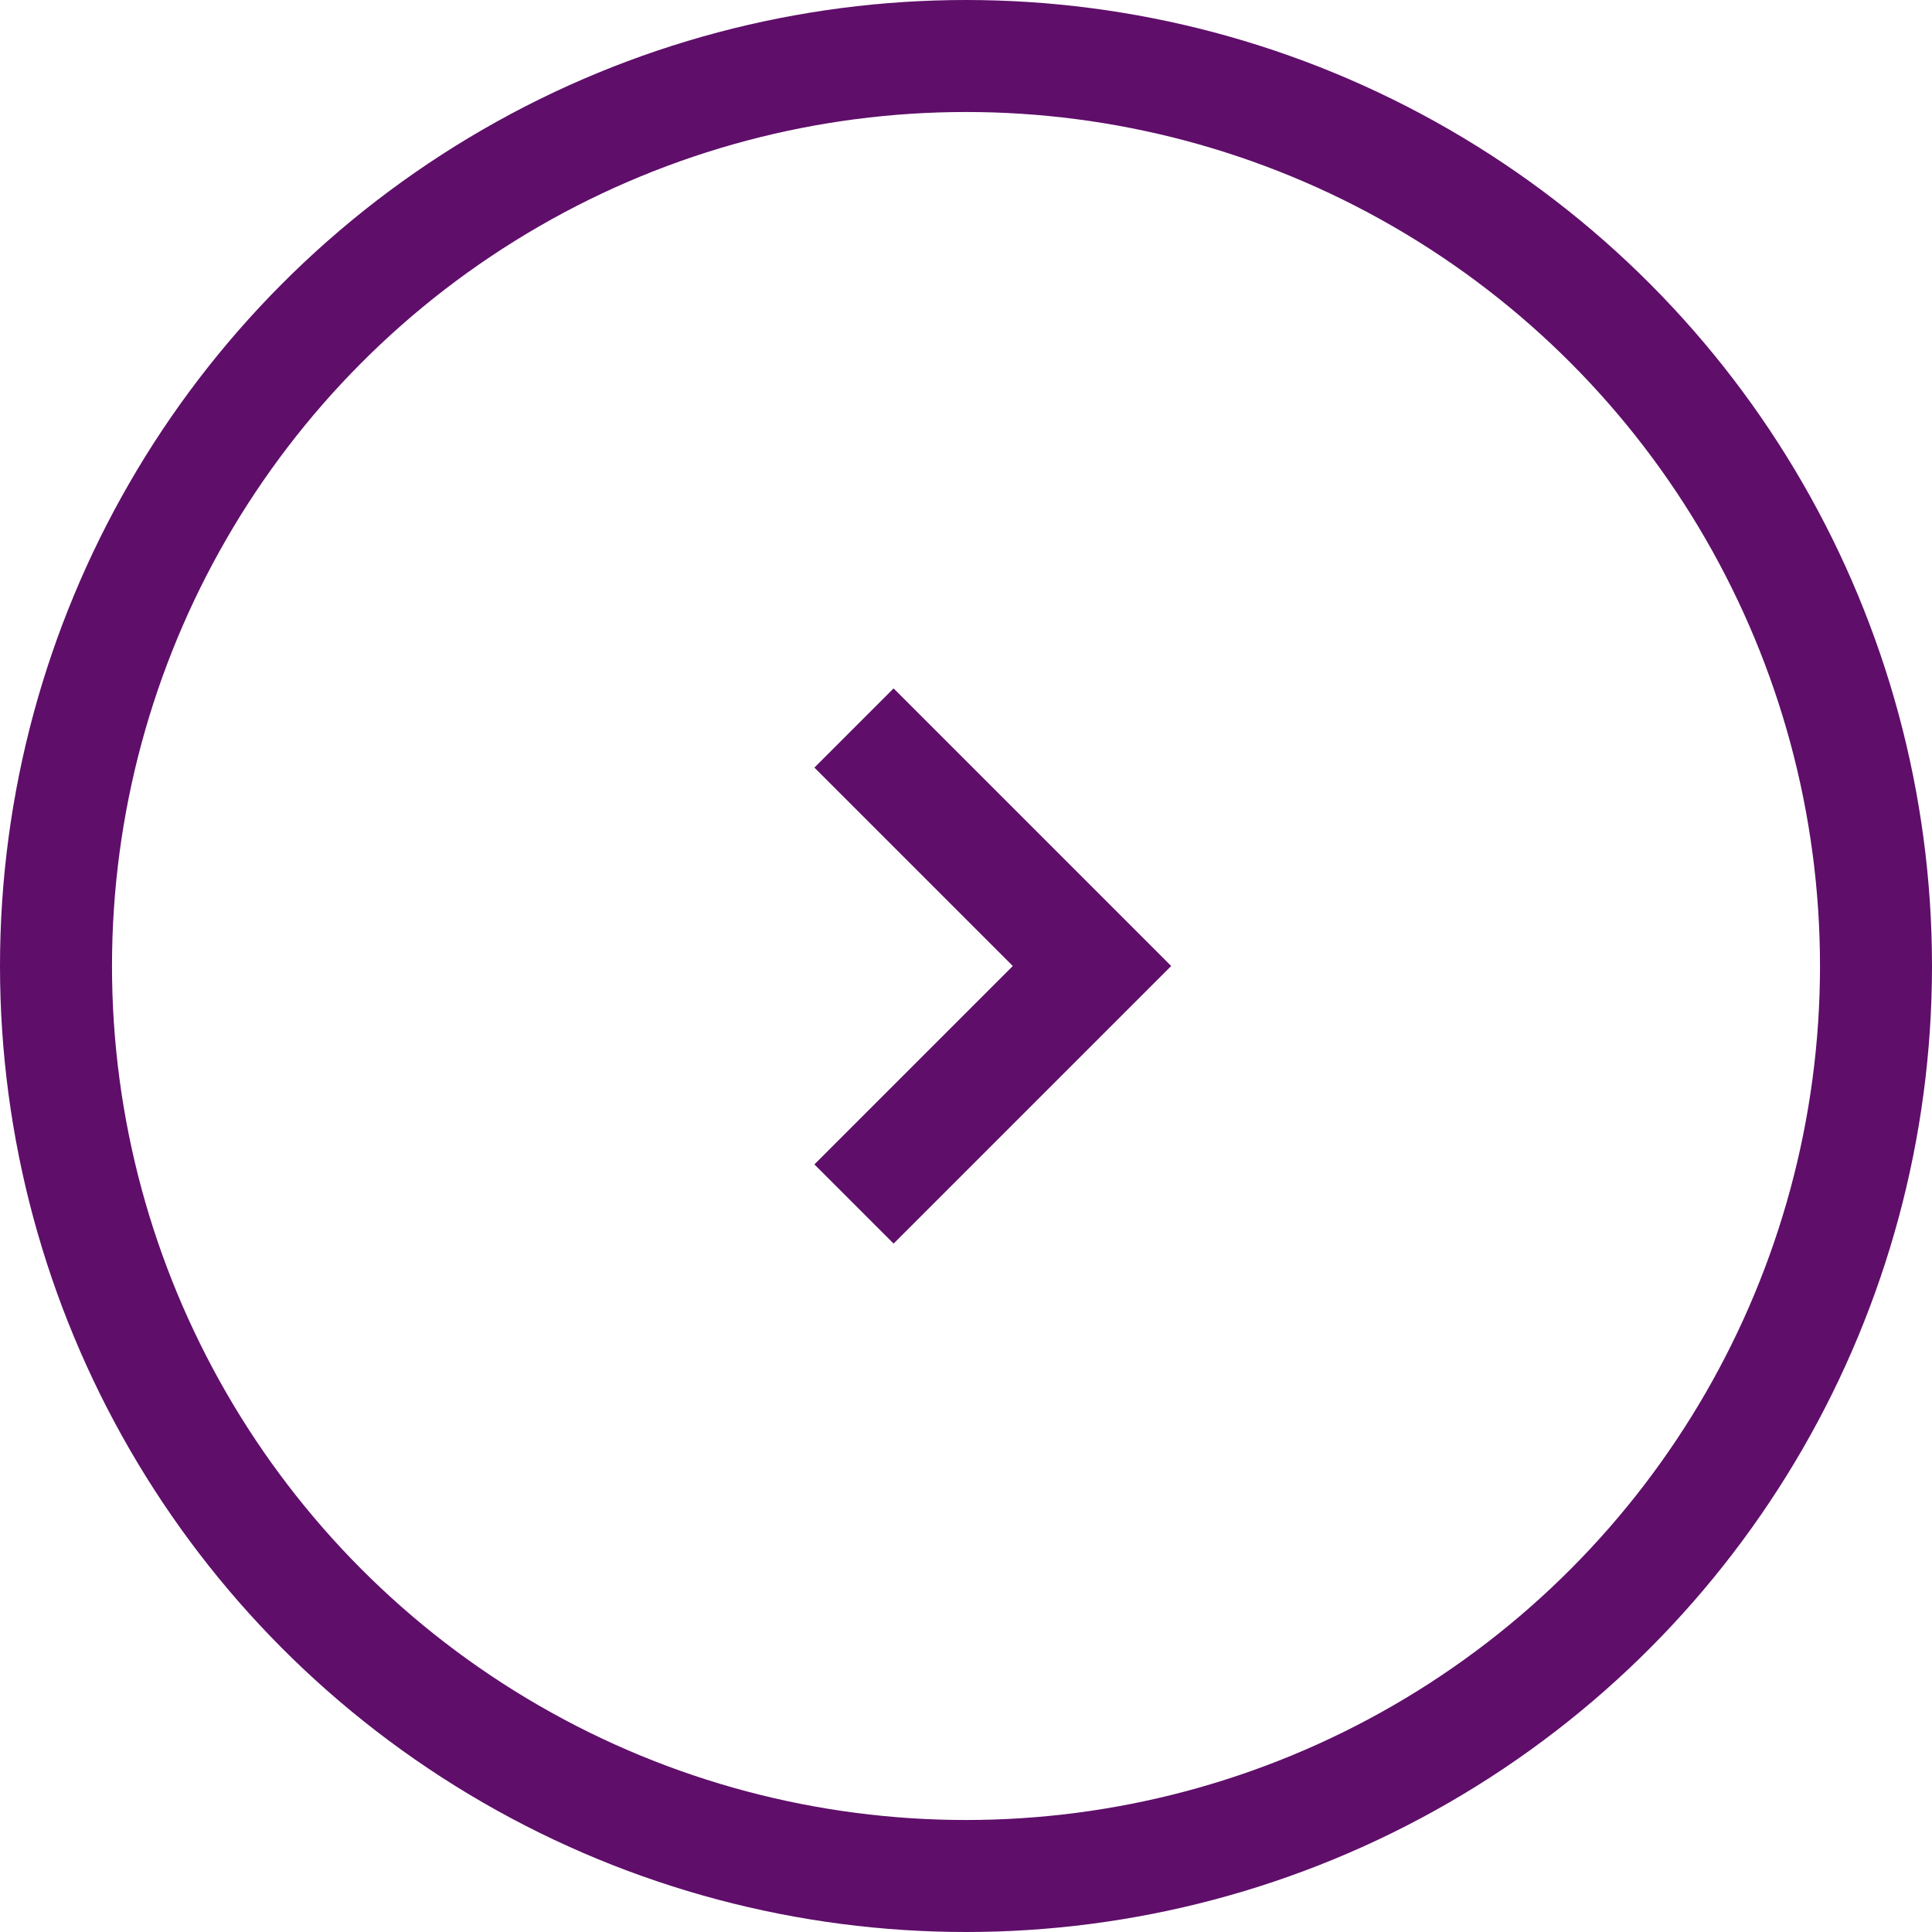 <svg width="69" height="69" viewBox="0 0 69 69" fill="none" xmlns="http://www.w3.org/2000/svg">
<circle r="32.5" transform="matrix(-1 0 0 1 34.5 34.5)" stroke="#5F0E6A" stroke-width="4"/>
<path d="M30.5 26L39 34.5L30.5 43" stroke="#5F0E6A" stroke-width="4"/>
</svg>
